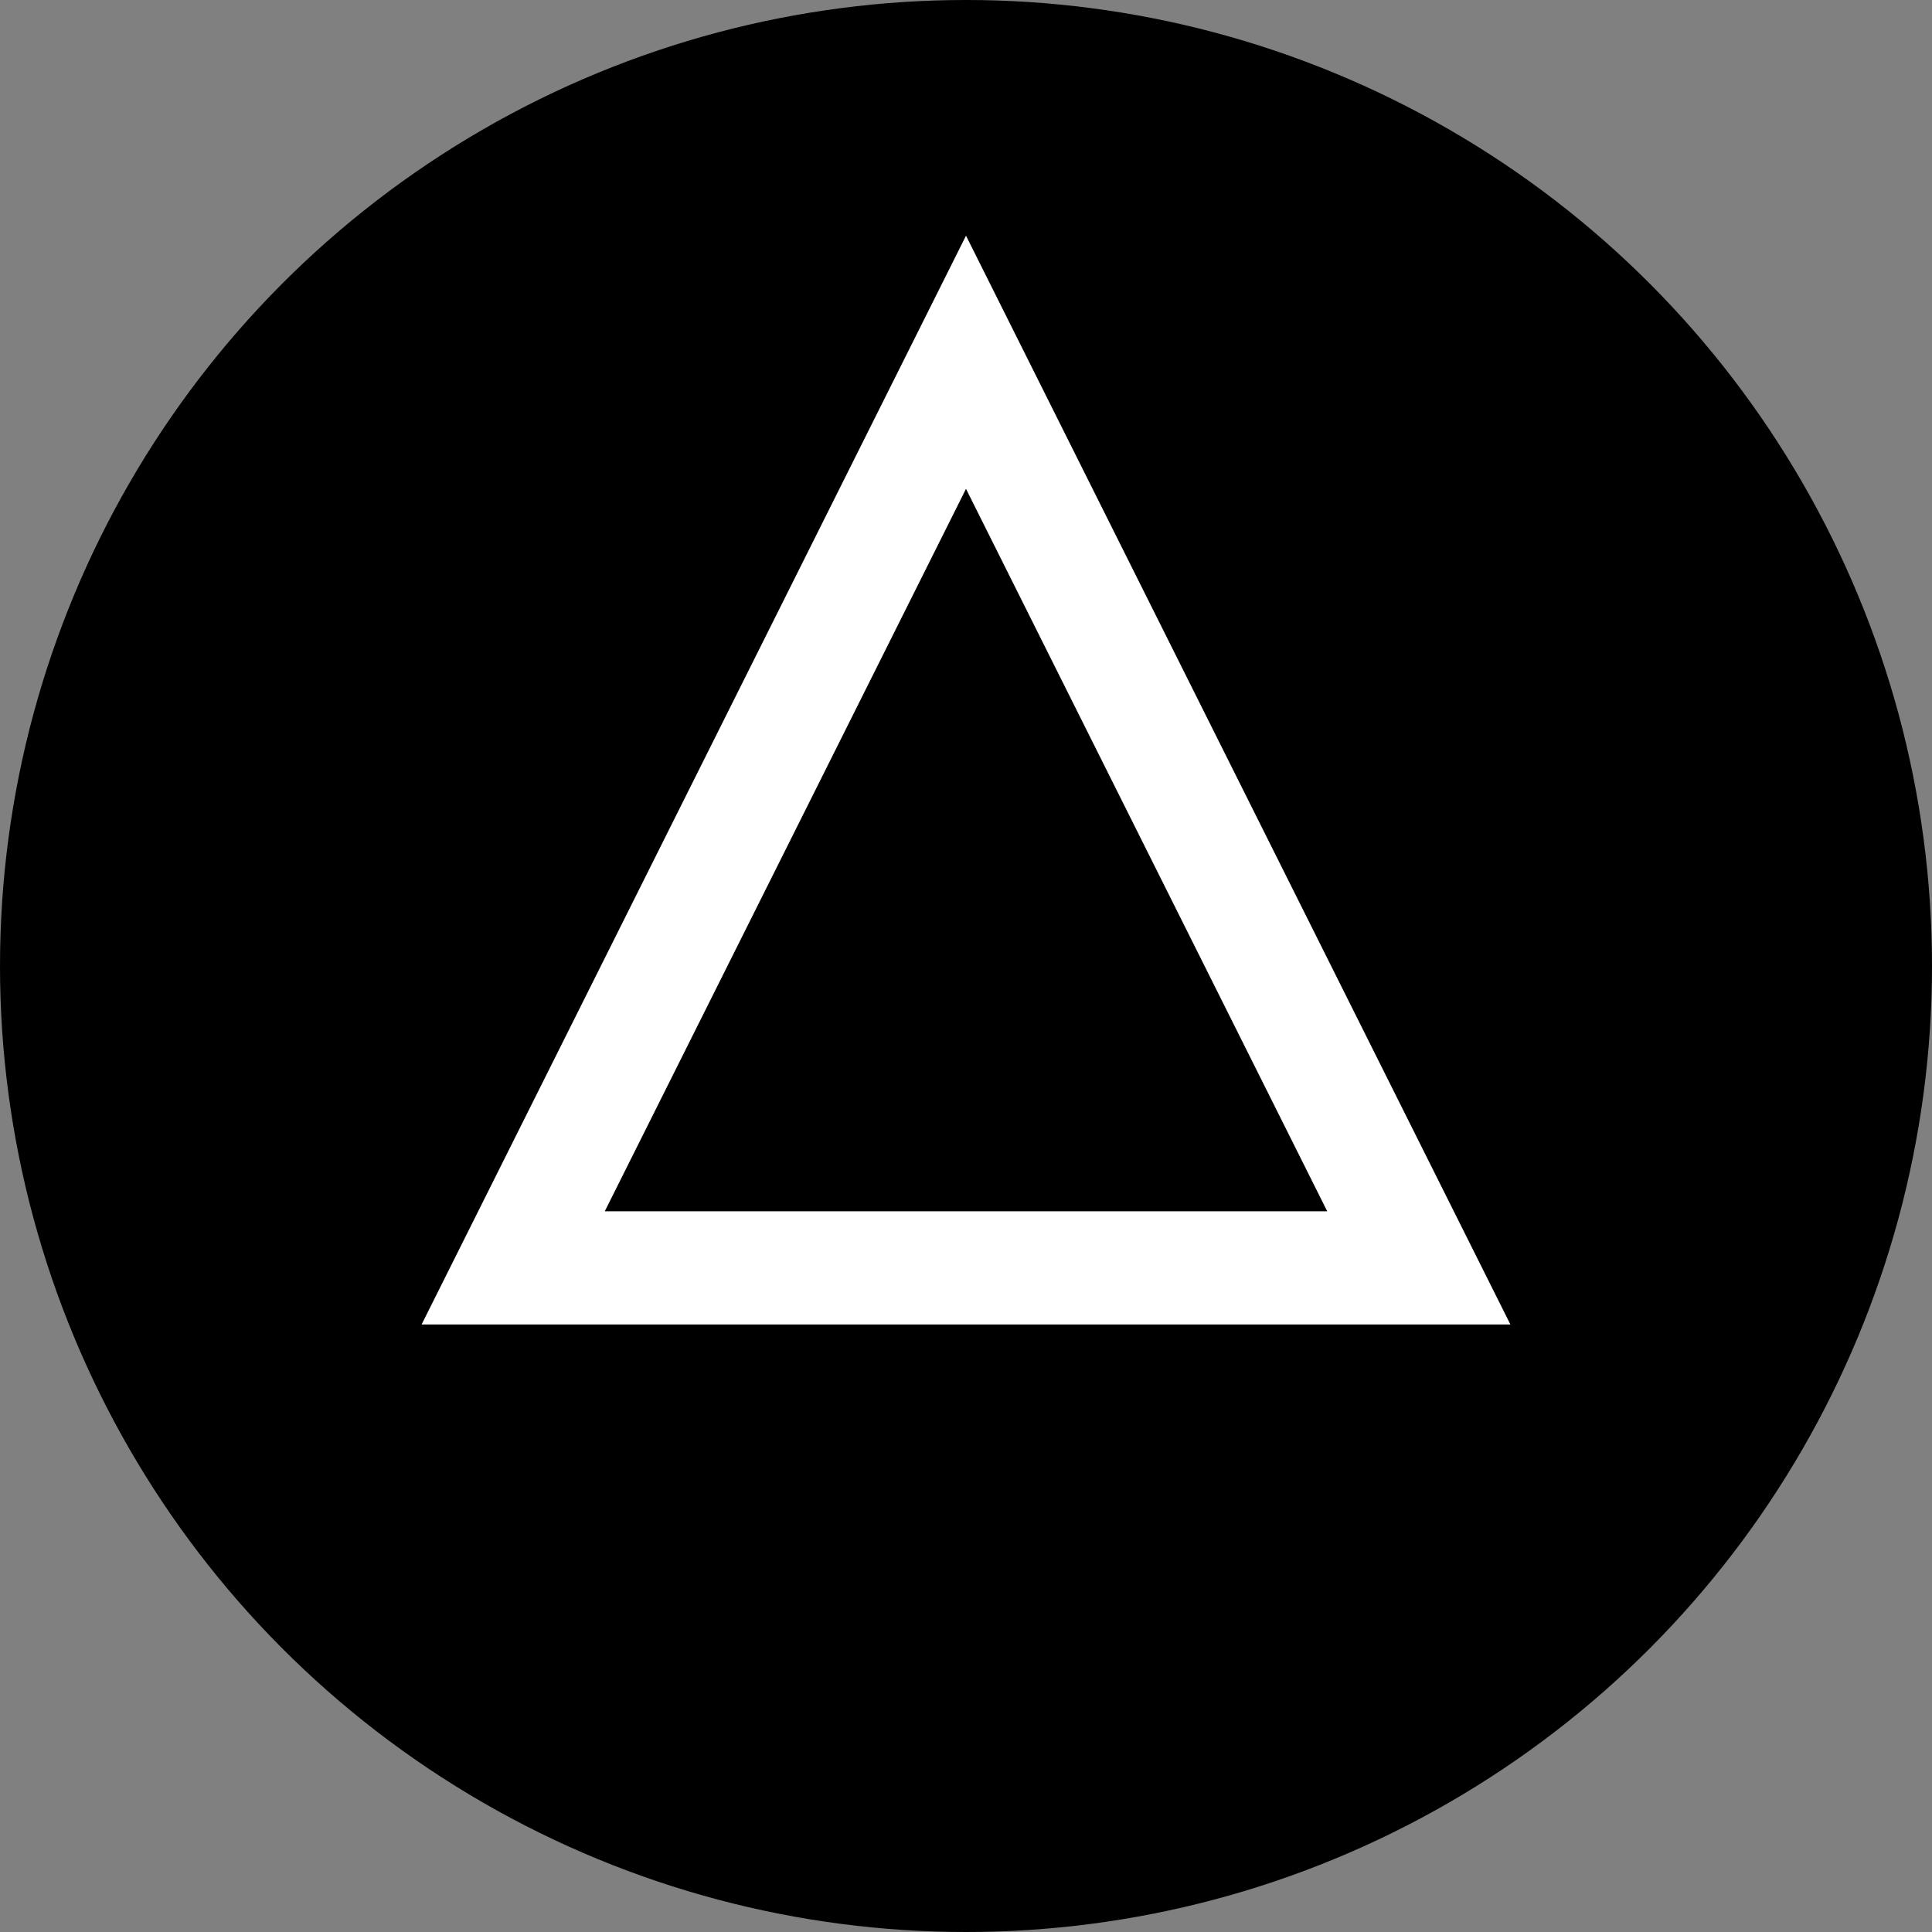 <svg xmlns="http://www.w3.org/2000/svg" viewBox="0 0 256 256">
    <rect x="0" y="0" width="256" height="256" fill="#808080" stroke="none"/>
    <!-- Background Circle -->
    <circle cx="128" cy="128" r="128" fill="#000"/>

    <!-- Expo Icon (Triangle with Path Stroke) -->
    <g transform="translate(128 128)">
        <path d="M-60 40 L0 -80 L60 40 Z" fill="none" stroke="#FFF" stroke-width="15"/>
    </g>
    
</svg>
